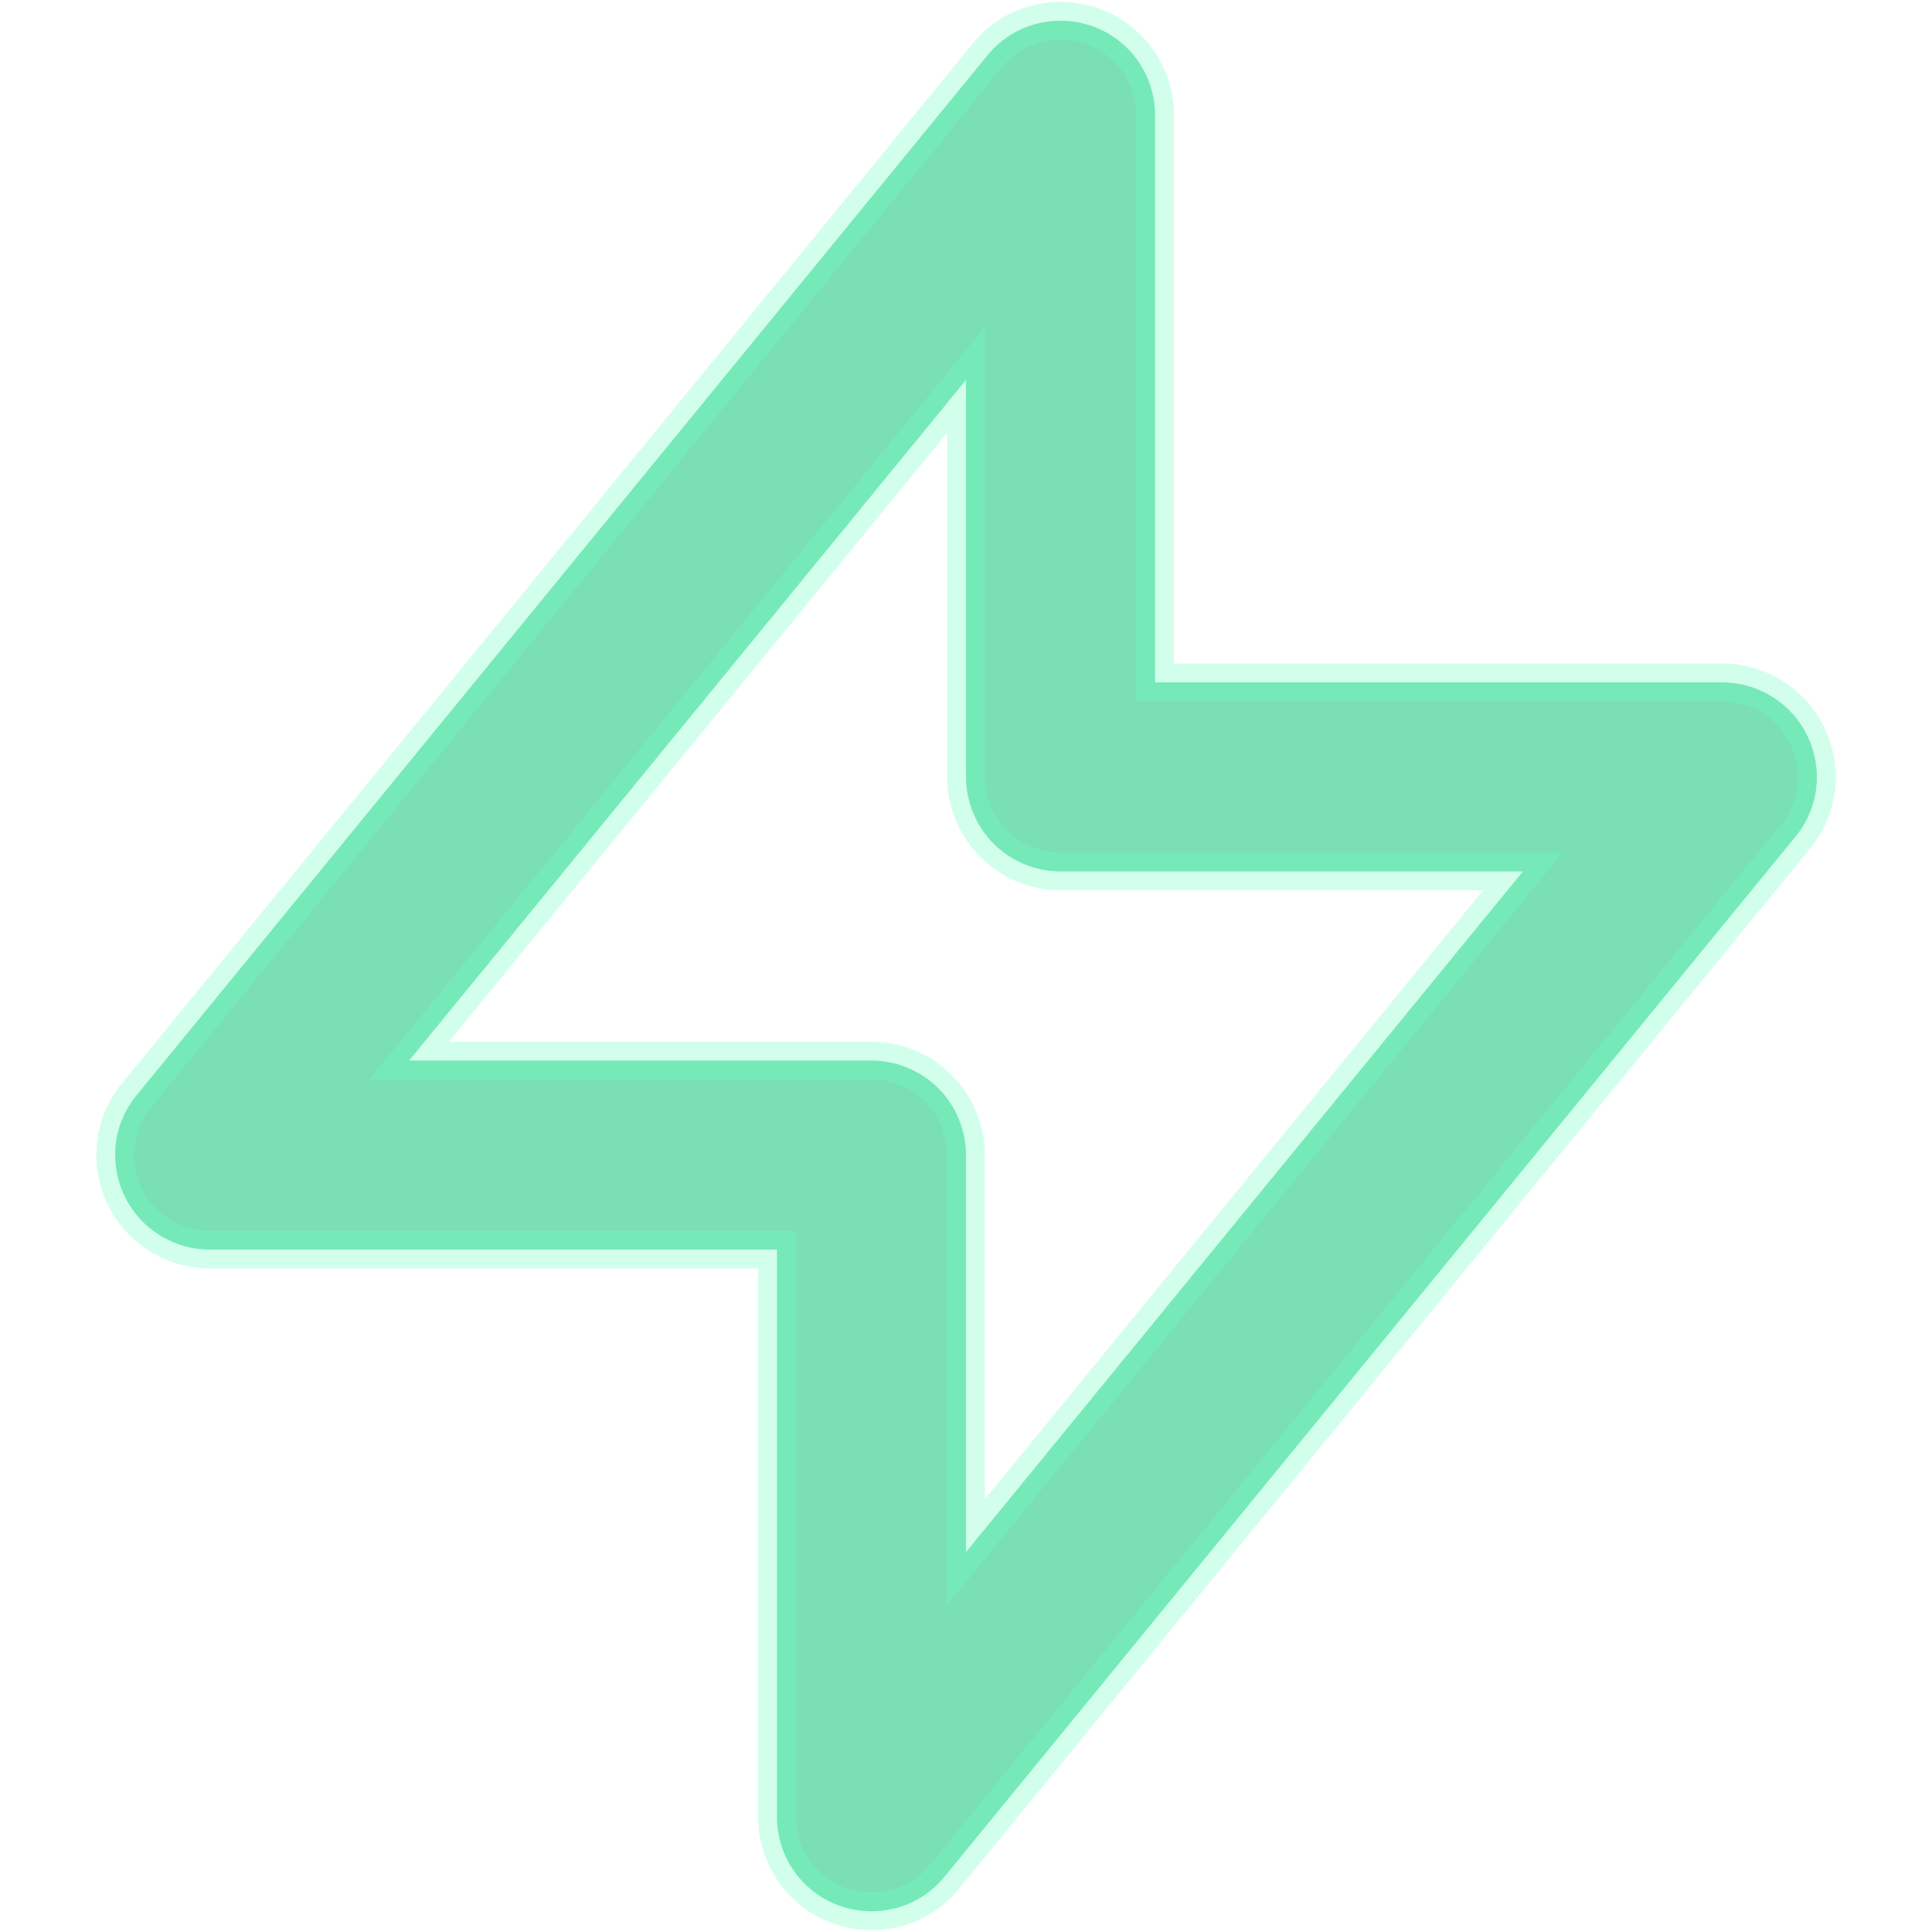 <?xml version="1.0" encoding="utf-8"?>
<svg version="1.1" id="Layer_1" x="0px" y="0px" viewBox="0 0 512 512" style="enable-background:new 0 0 512 512;" xmlns="http://www.w3.org/2000/svg">
  <path d="M 479.031 195.129 C 474.921 186.419 466.015 180.841 456.425 180.841 L 306.106 180.841 L 306.106 30.522 C 306.106 19.953 299.451 10.46 289.469 6.937 C 279.487 3.414 268.331 6.448 261.676 14.668 L 36.198 290.253 C 30.032 297.69 28.76 308.064 32.968 316.872 C 37.079 325.582 45.984 331.16 55.575 331.16 L 205.894 331.16 L 205.894 481.478 C 205.894 492.048 212.548 501.541 222.53 505.064 C 232.513 508.587 243.669 505.553 250.324 497.332 L 475.802 221.748 C 481.967 214.31 483.239 203.937 479.031 195.129 Z M 256 411.31 L 256 306.107 C 256 299.55 253.357 293.091 248.66 288.393 C 243.963 283.696 237.504 281.054 230.947 281.054 L 108.421 281.054 L 256 100.691 L 256 205.894 C 256 212.451 258.642 218.91 263.34 223.608 C 268.037 228.305 274.496 230.947 281.053 230.947 L 403.578 230.947 L 256 411.31 Z" style="paint-order: fill; stroke-width: 10px; fill: rgb(122, 223, 181); stroke: rgba(108, 255, 194, 0.51); stroke-opacity: 0.6;"/>
</svg>